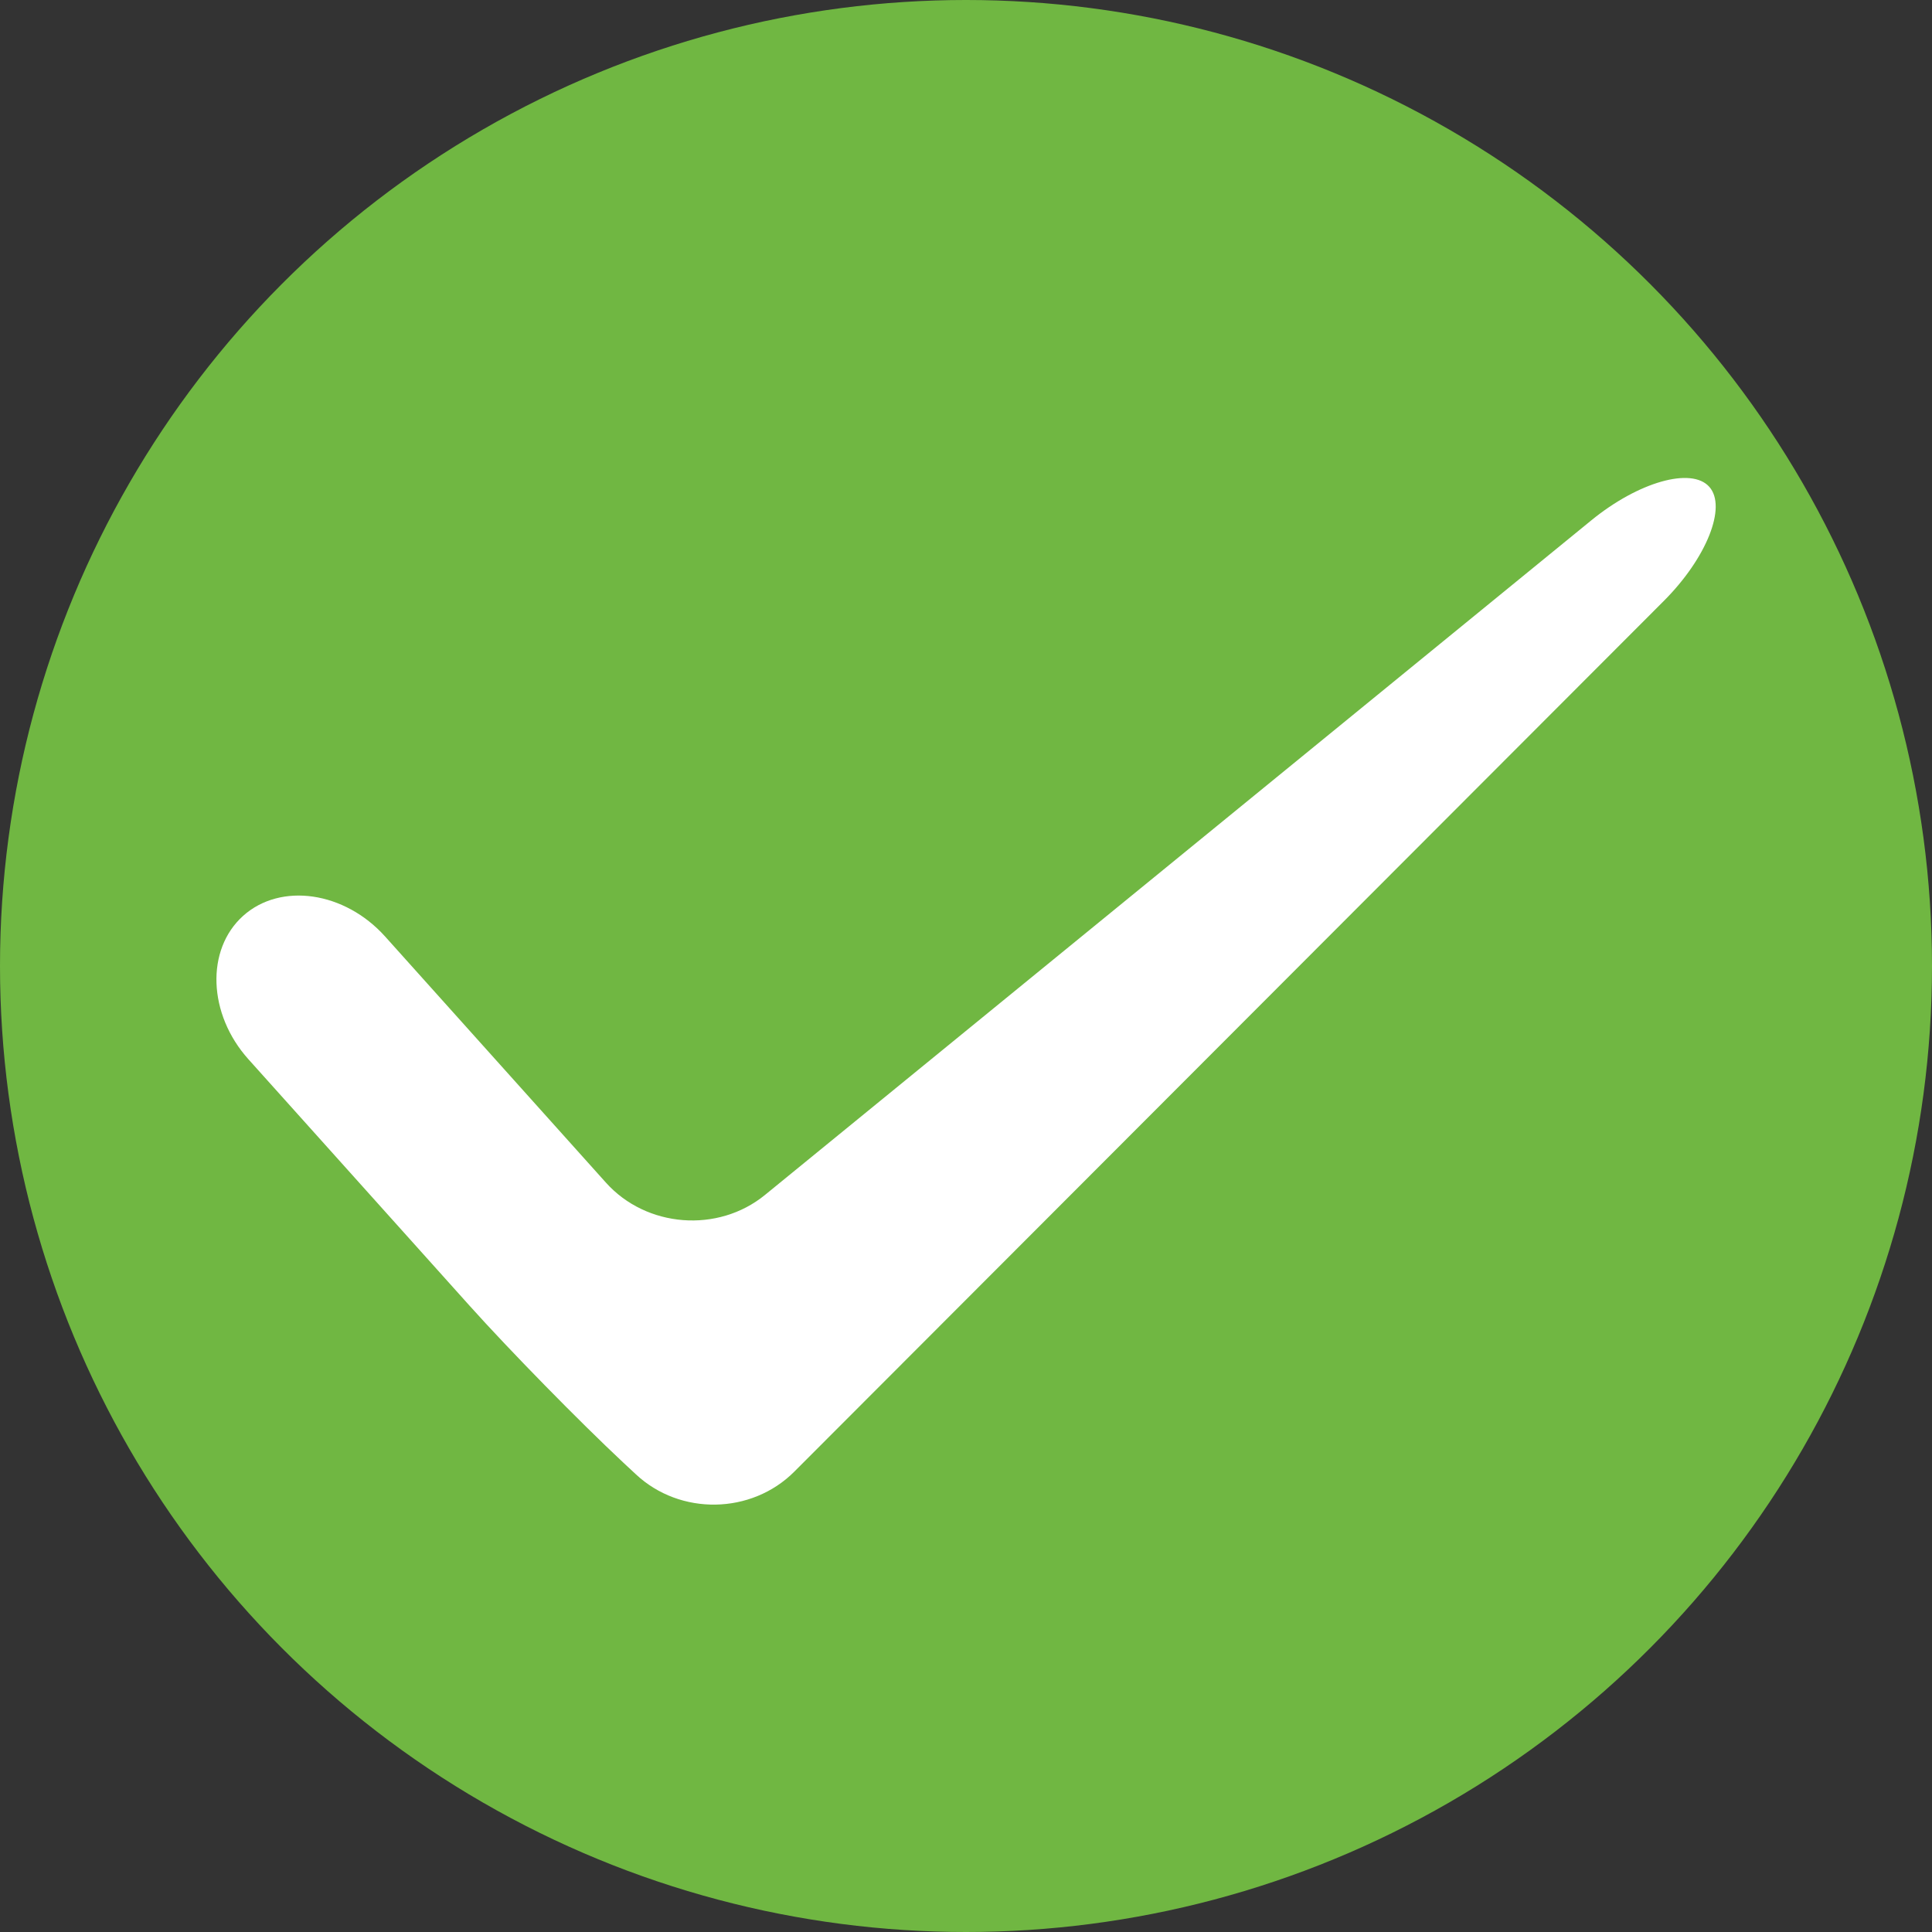 <?xml version="1.0" encoding="utf-8"?>
<!-- Generator: Adobe Illustrator 16.0.0, SVG Export Plug-In . SVG Version: 6.00 Build 0)  -->
<!DOCTYPE svg PUBLIC "-//W3C//DTD SVG 1.1//EN" "http://www.w3.org/Graphics/SVG/1.1/DTD/svg11.dtd">
<svg version="1.1" id="Layer_1" xmlns="http://www.w3.org/2000/svg" xmlns:xlink="http://www.w3.org/1999/xlink" x="0px" y="0px"
	 width="60px" height="60px" viewBox="0 0 60 60" enable-background="new 0 0 60 60" xml:space="preserve">
<rect x="0" y="0" width="60" height="60" fill="#333333" stroke="none"/>
<circle fill="#70B742" cx="30" cy="30" r="30"/>
<g>
	<path fill="#FFFFFF" d="M53.082,15.117c-0.554-0.619-2.201-0.15-3.659,1.04L23.756,37.111c-1.458,1.19-3.68,1.019-4.938-0.383
		l-6.857-7.643c-1.257-1.401-3.242-1.69-4.41-0.643c-1.167,1.048-1.094,3.052,0.163,4.453l6.858,7.643
		c1.257,1.401,3.412,3.6,4.787,4.886l0.39,0.363c1.375,1.286,3.589,1.248,4.919-0.084l27.003-27.04
		C53.002,17.331,53.637,15.735,53.082,15.117z"/>
</g>
</svg>
